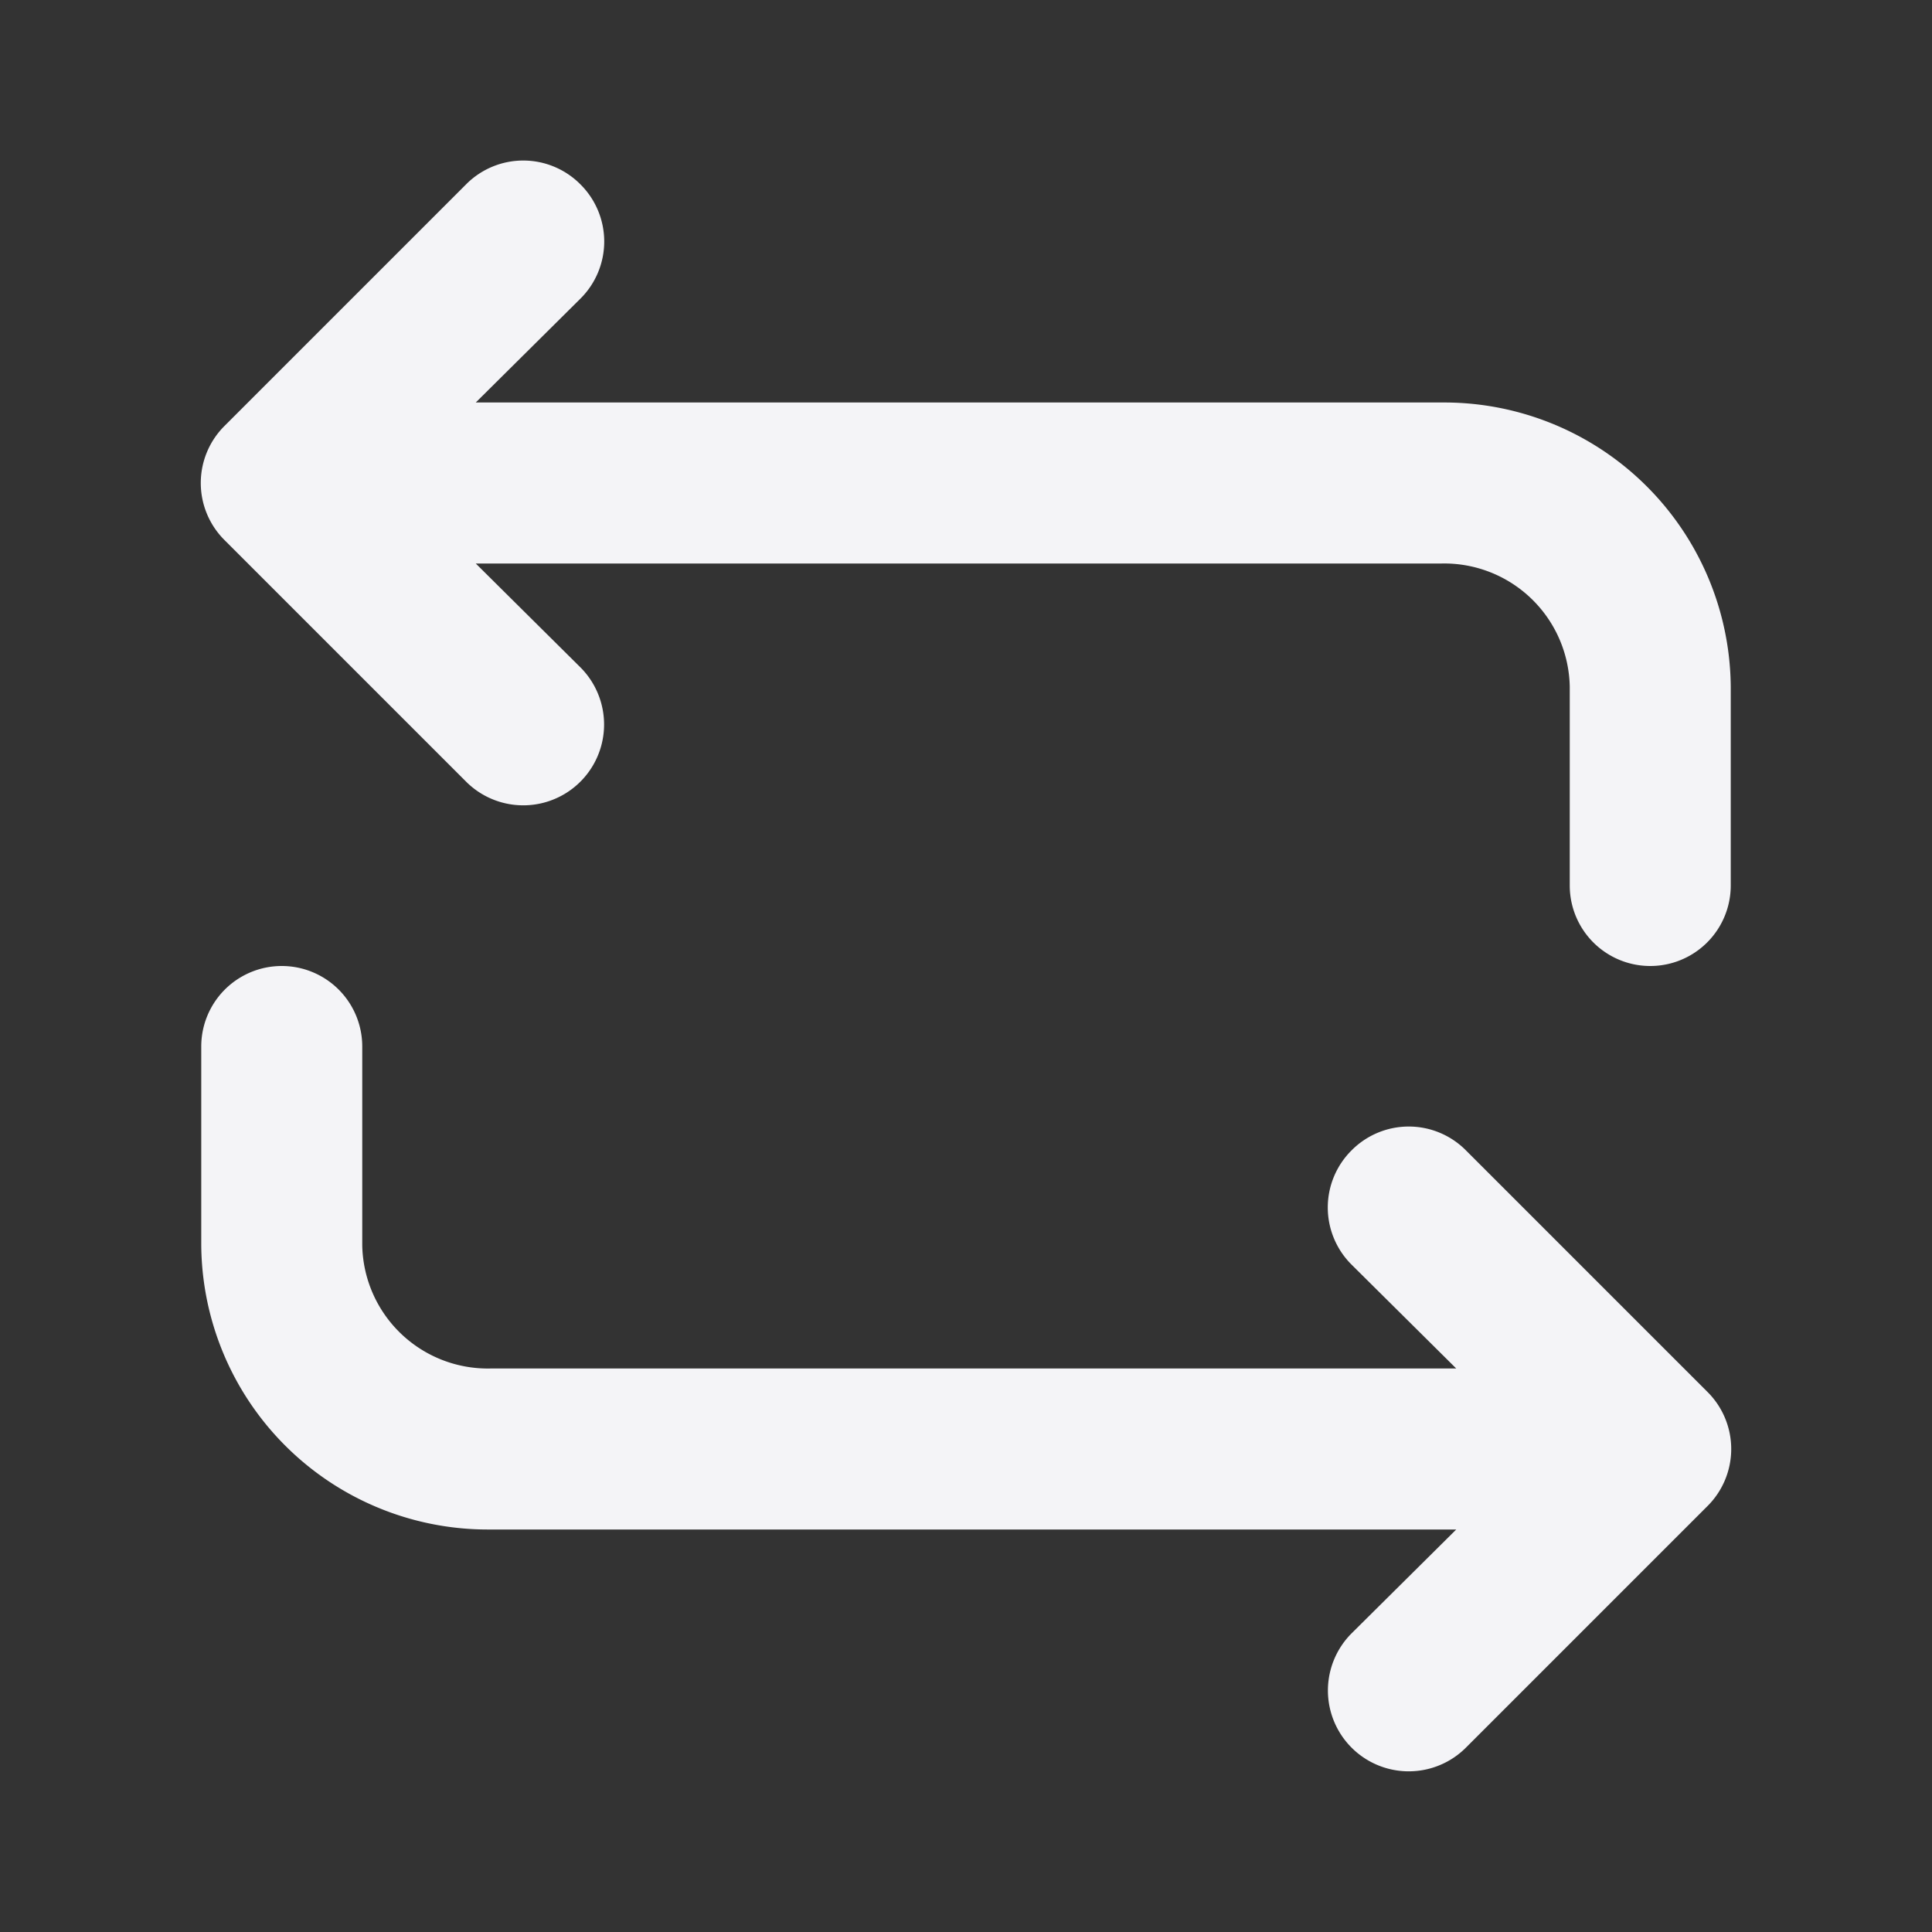 <svg xmlns="http://www.w3.org/2000/svg" viewBox="0 0 24 24"><rect x="0" y="0" width="24" height="24" fill="#333333" stroke="none"/><defs><style>.cls-1{fill:#17191e;opacity:0;}.cls-2{fill:#f4f4f7;}</style></defs><title>flip-2</title><g id="Layer_2" data-name="Layer 2"><g id="flip-2"><g id="flip-2-2" data-name="flip-2"><rect class="cls-1" width="24" height="24" transform="translate(24 24) rotate(180)"/><path class="cls-2" d="M6.09,19h12l-1.3,1.29a1,1,0,0,0,1.42,1.42l3-3a1,1,0,0,0,0-1.42l-3-3a1,1,0,0,0-1.42,0,1,1,0,0,0,0,1.42L18.09,17h-12A1.56,1.56,0,0,1,4.5,15.47V13a1,1,0,0,0-2,0v2.47A3.56,3.56,0,0,0,6.09,19Z"/><path class="cls-2" d="M5.79,9.71A1,1,0,1,0,7.21,8.29L5.91,7h12A1.56,1.56,0,0,1,19.5,8.53V11a1,1,0,0,0,2,0V8.53A3.56,3.56,0,0,0,17.91,5h-12l1.3-1.29a1,1,0,0,0,0-1.42,1,1,0,0,0-1.42,0l-3,3a1,1,0,0,0,0,1.42Z"/></g></g></g></svg>
